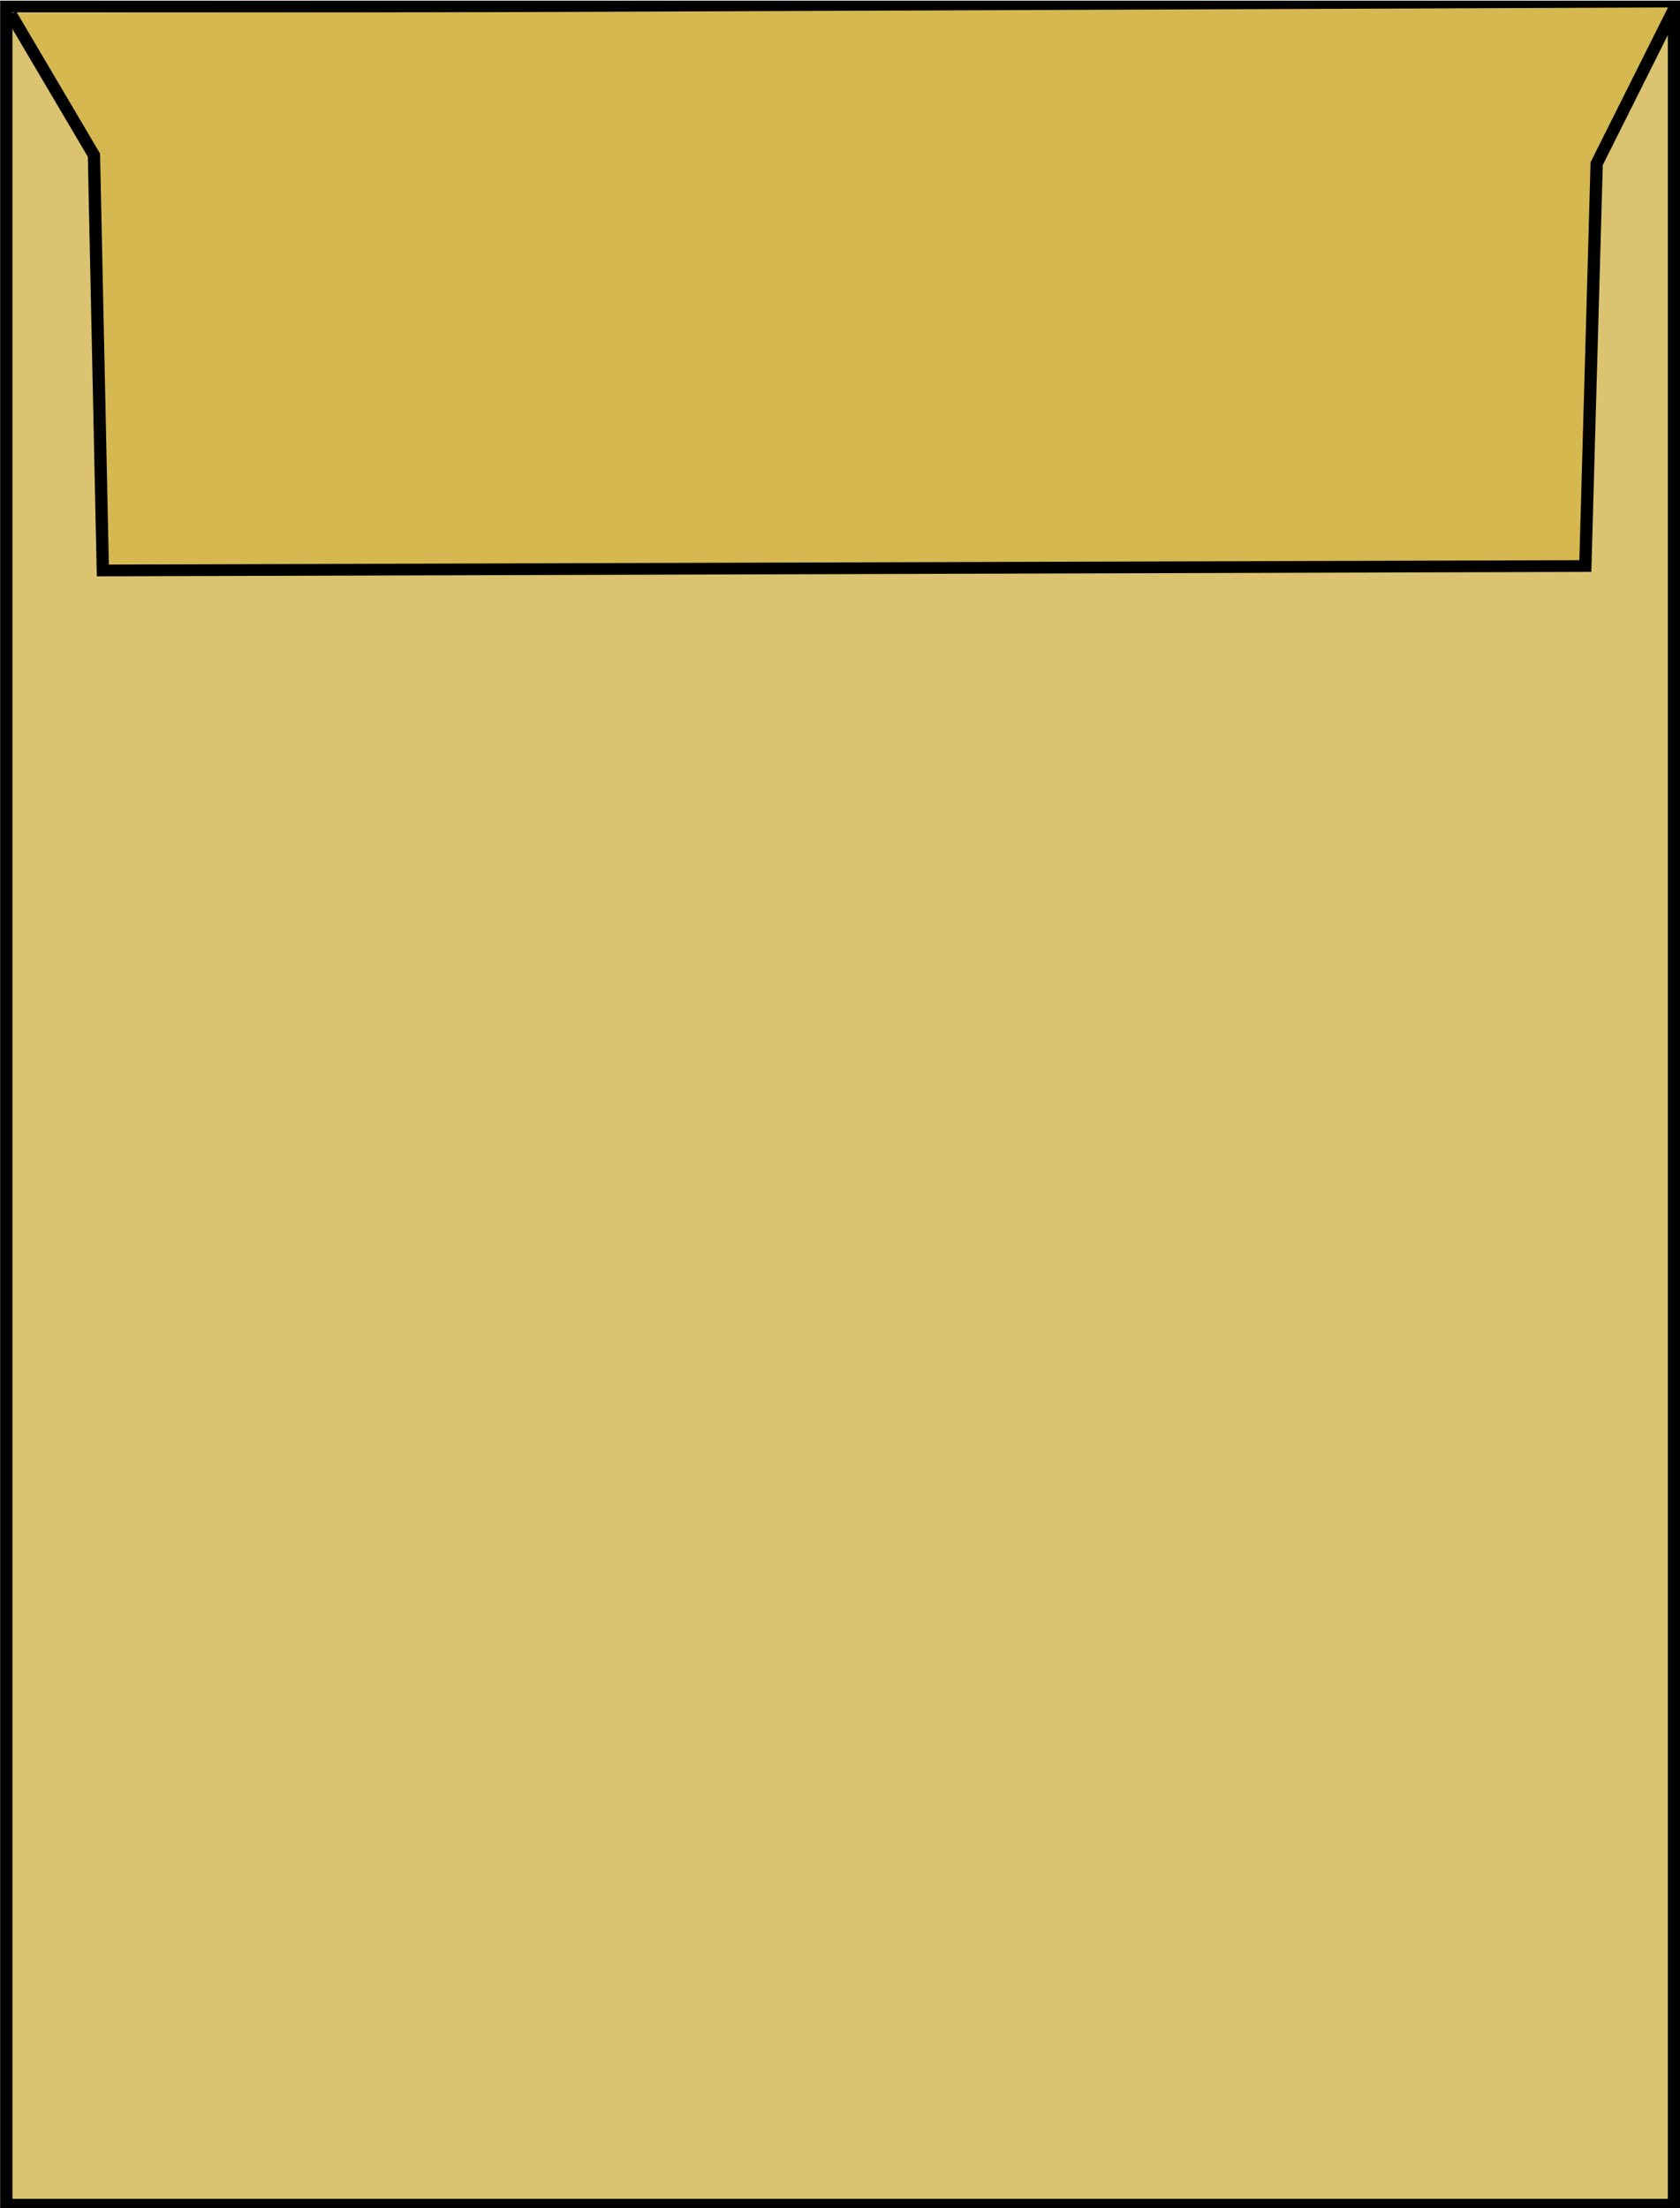 <?xml version="1.0" encoding="UTF-8" standalone="no"?>
<!-- Created with Inkscape (http://www.inkscape.org/) -->

<svg
   width="51.708mm"
   height="67.968mm"
   viewBox="0 0 51.708 67.968"
   version="1.1"
   id="svg1"
   inkscape:version="1.3 (0e150ed6c4, 2023-07-21)"
   sodipodi:docname="deck_icon1.svg"
   xmlns:inkscape="http://www.inkscape.org/namespaces/inkscape"
   xmlns:sodipodi="http://sodipodi.sourceforge.net/DTD/sodipodi-0.dtd"
   xmlns="http://www.w3.org/2000/svg"
   xmlns:svg="http://www.w3.org/2000/svg">
  <sodipodi:namedview
     id="namedview1"
     pagecolor="#ffffff"
     bordercolor="#999999"
     borderopacity="1"
     inkscape:showpageshadow="2"
     inkscape:pageopacity="0"
     inkscape:pagecheckerboard="0"
     inkscape:deskcolor="#d1d1d1"
     inkscape:document-units="mm"
     inkscape:zoom="0.97890838"
     inkscape:cx="68.443586"
     inkscape:cy="33.71102"
     inkscape:window-width="1450"
     inkscape:window-height="1020"
     inkscape:window-x="419"
     inkscape:window-y="106"
     inkscape:window-maximized="0"
     inkscape:current-layer="g1" />
  <defs
     id="defs1" />
  <g
     inkscape:label="Layer 1"
     inkscape:groupmode="layer"
     id="layer1"
     transform="translate(-87.399,-93.156)">
    <g
       id="g1"
       transform="matrix(0.569,0,0,0.543,59.971,68.865)">
      <rect
         style="fill:#dbc371;fill-opacity:1;stroke:#000000;stroke-width:0.665;stroke-dasharray:none;stroke-opacity:1"
         id="rect1"
         width="90.208"
         height="124.61"
         x="48.544"
         y="45.104" />
      <path
         style="fill:#d6b851;fill-opacity:1;stroke:#000000;stroke-width:0.665;stroke-dasharray:none;stroke-opacity:1"
         d="m 48.785,45.536 4.501,7.996 0.48,23.54 80.193,-0.251 0.613,-22.809 4.23,-8.858"
         id="path3"
         sodipodi:nodetypes="cccccc" />
    </g>
  </g>
</svg>
